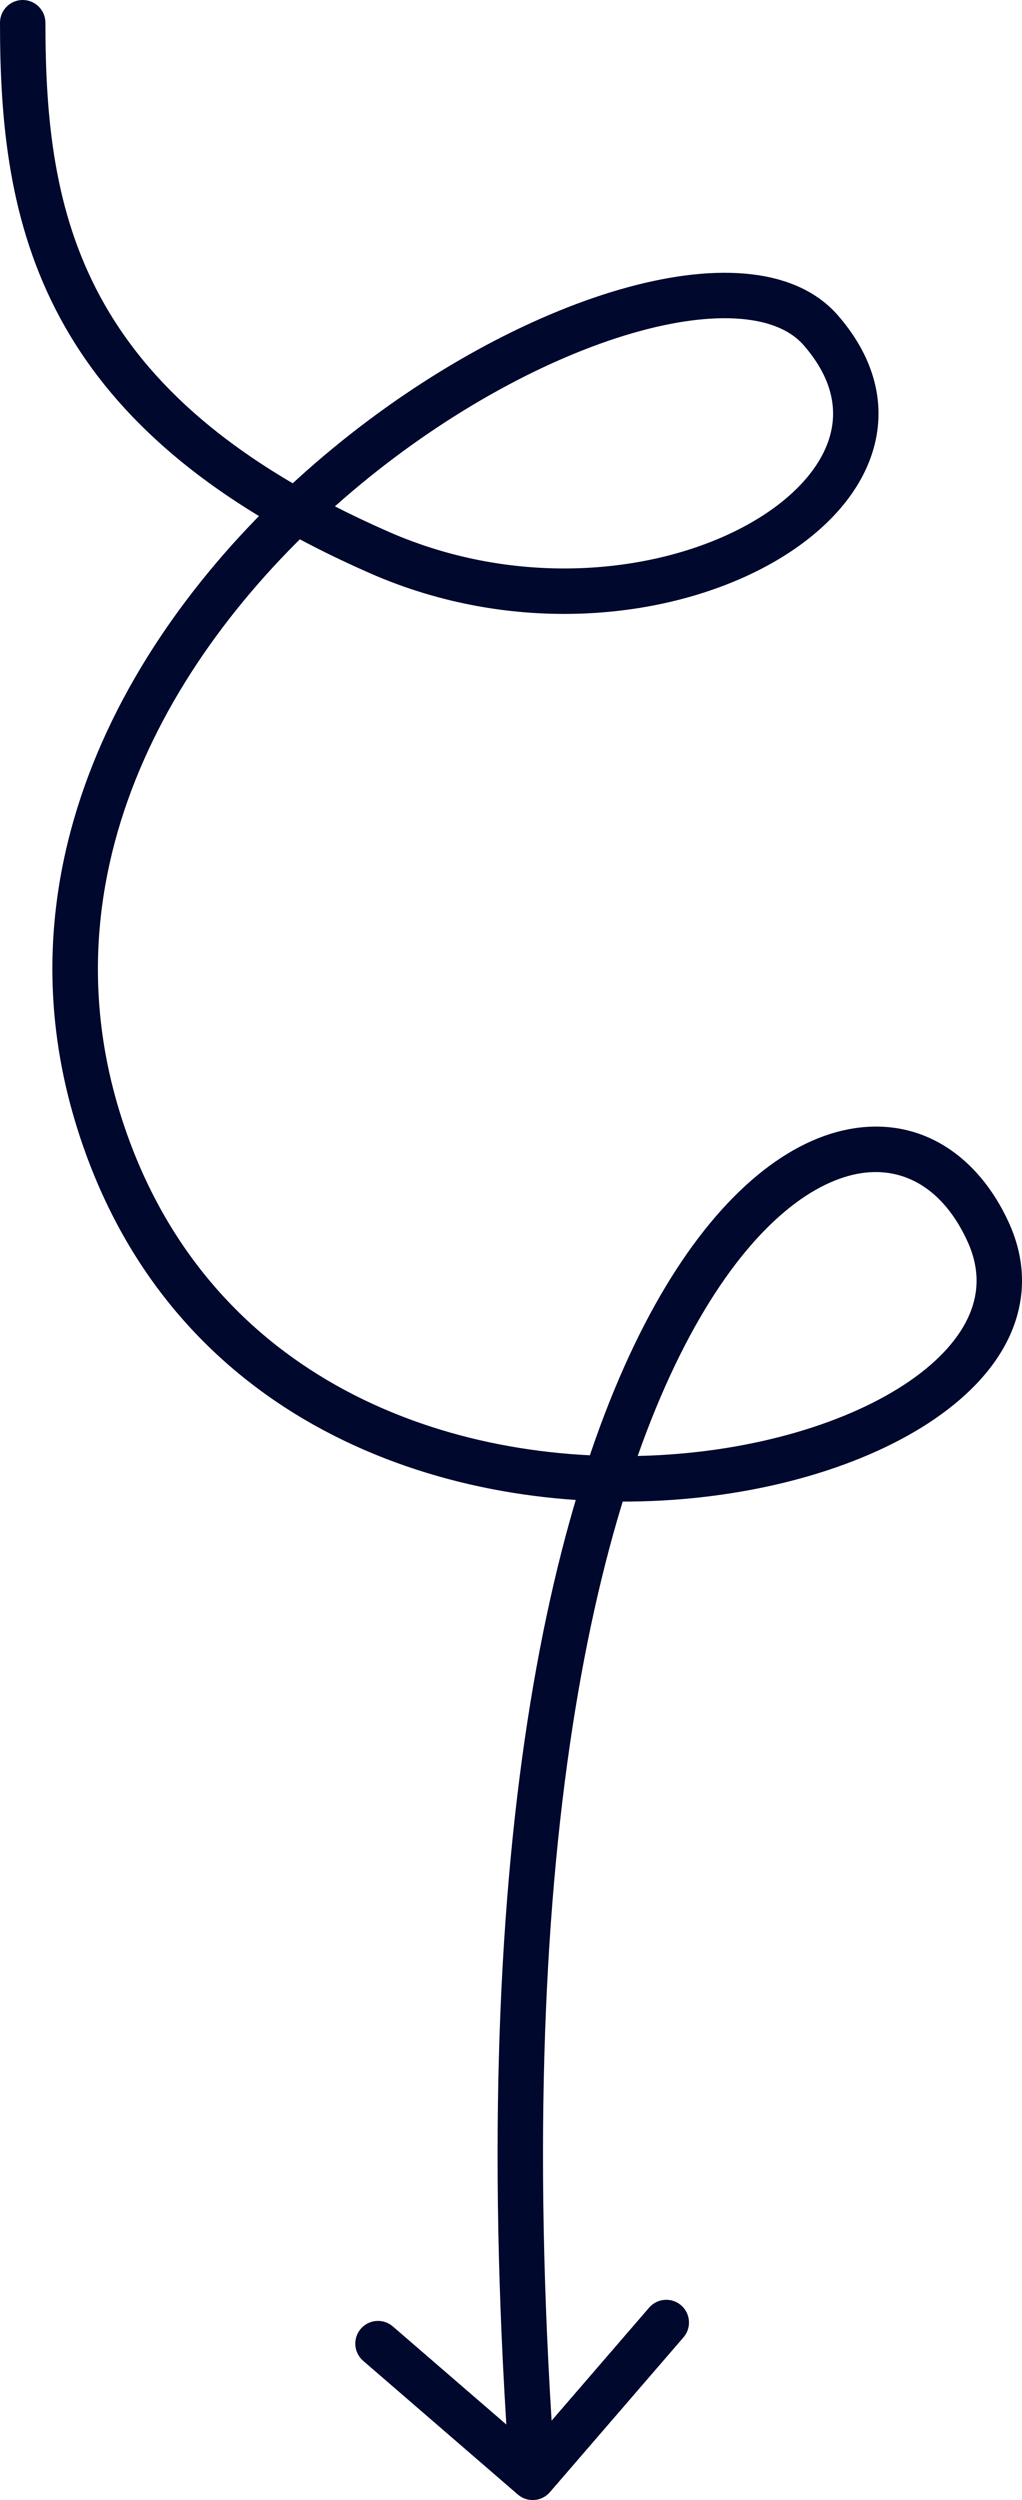 <svg width="45" height="110" viewBox="0 0 45 110" fill="none" xmlns="http://www.w3.org/2000/svg">
<path d="M22.801 109.757C23.219 110.118 23.851 110.072 24.212 109.654L30.094 102.842C30.455 102.424 30.409 101.793 29.991 101.432C29.573 101.071 28.942 101.117 28.581 101.535L23.352 107.59L17.297 102.361C16.879 102 16.248 102.046 15.887 102.464C15.526 102.882 15.572 103.513 15.99 103.874L22.801 109.757ZM43.504 54.193L44.412 53.776L43.504 54.193ZM4.304 49.184L3.348 49.477L4.304 49.184ZM16.693 24.307L16.291 25.222L16.693 24.307ZM2 1C2 0.448 1.552 -2.41411e-08 1 0C0.448 2.41411e-08 -4.74497e-06 0.448 -4.72083e-06 1L2 1ZM24.452 108.927C22.453 81.602 26.274 65.529 31.028 57.631C33.414 53.666 35.933 51.919 37.926 51.618C39.807 51.334 41.533 52.299 42.595 54.611L44.412 53.776C43.068 50.848 40.584 49.194 37.628 49.641C34.785 50.07 31.84 52.404 29.314 56.599C24.245 65.022 20.447 81.591 22.457 109.073L24.452 108.927ZM42.595 54.611C43.127 55.77 43.109 56.837 42.691 57.827C42.26 58.849 41.37 59.858 40.046 60.769C37.392 62.594 33.226 63.861 28.601 64.045C19.351 64.414 8.804 60.467 5.26 48.892L3.348 49.477C7.253 62.234 18.897 66.433 28.68 66.044C33.571 65.849 38.133 64.512 41.179 62.416C42.704 61.367 43.908 60.087 44.534 58.605C45.173 57.09 45.176 55.438 44.412 53.776L42.595 54.611ZM5.26 48.892C1.896 37.903 7.958 27.849 15.886 21.302C19.834 18.042 24.164 15.728 27.84 14.661C29.679 14.127 31.309 13.919 32.622 14.031C33.935 14.142 34.84 14.562 35.387 15.19L36.895 13.877C35.896 12.729 34.424 12.176 32.791 12.038C31.157 11.899 29.27 12.164 27.282 12.74C23.303 13.895 18.735 16.356 14.613 19.76C6.401 26.541 -0.36 37.366 3.348 49.477L5.26 48.892ZM35.387 15.19C36.729 16.731 36.915 18.184 36.455 19.459C35.969 20.805 34.694 22.137 32.752 23.174C28.88 25.242 22.792 25.894 17.095 23.391L16.291 25.222C22.554 27.974 29.285 27.293 33.694 24.938C35.893 23.763 37.624 22.111 38.336 20.137C39.074 18.092 38.648 15.89 36.895 13.877L35.387 15.19ZM17.095 23.391C10.162 20.346 6.438 16.794 4.417 13.06C2.385 9.306 2 5.24 2 1L-4.72083e-06 1C-4.76988e-06 5.332 0.383 9.81 2.658 14.012C4.944 18.234 9.066 22.049 16.291 25.222L17.095 23.391Z" fill="#01082D"/>
</svg>
